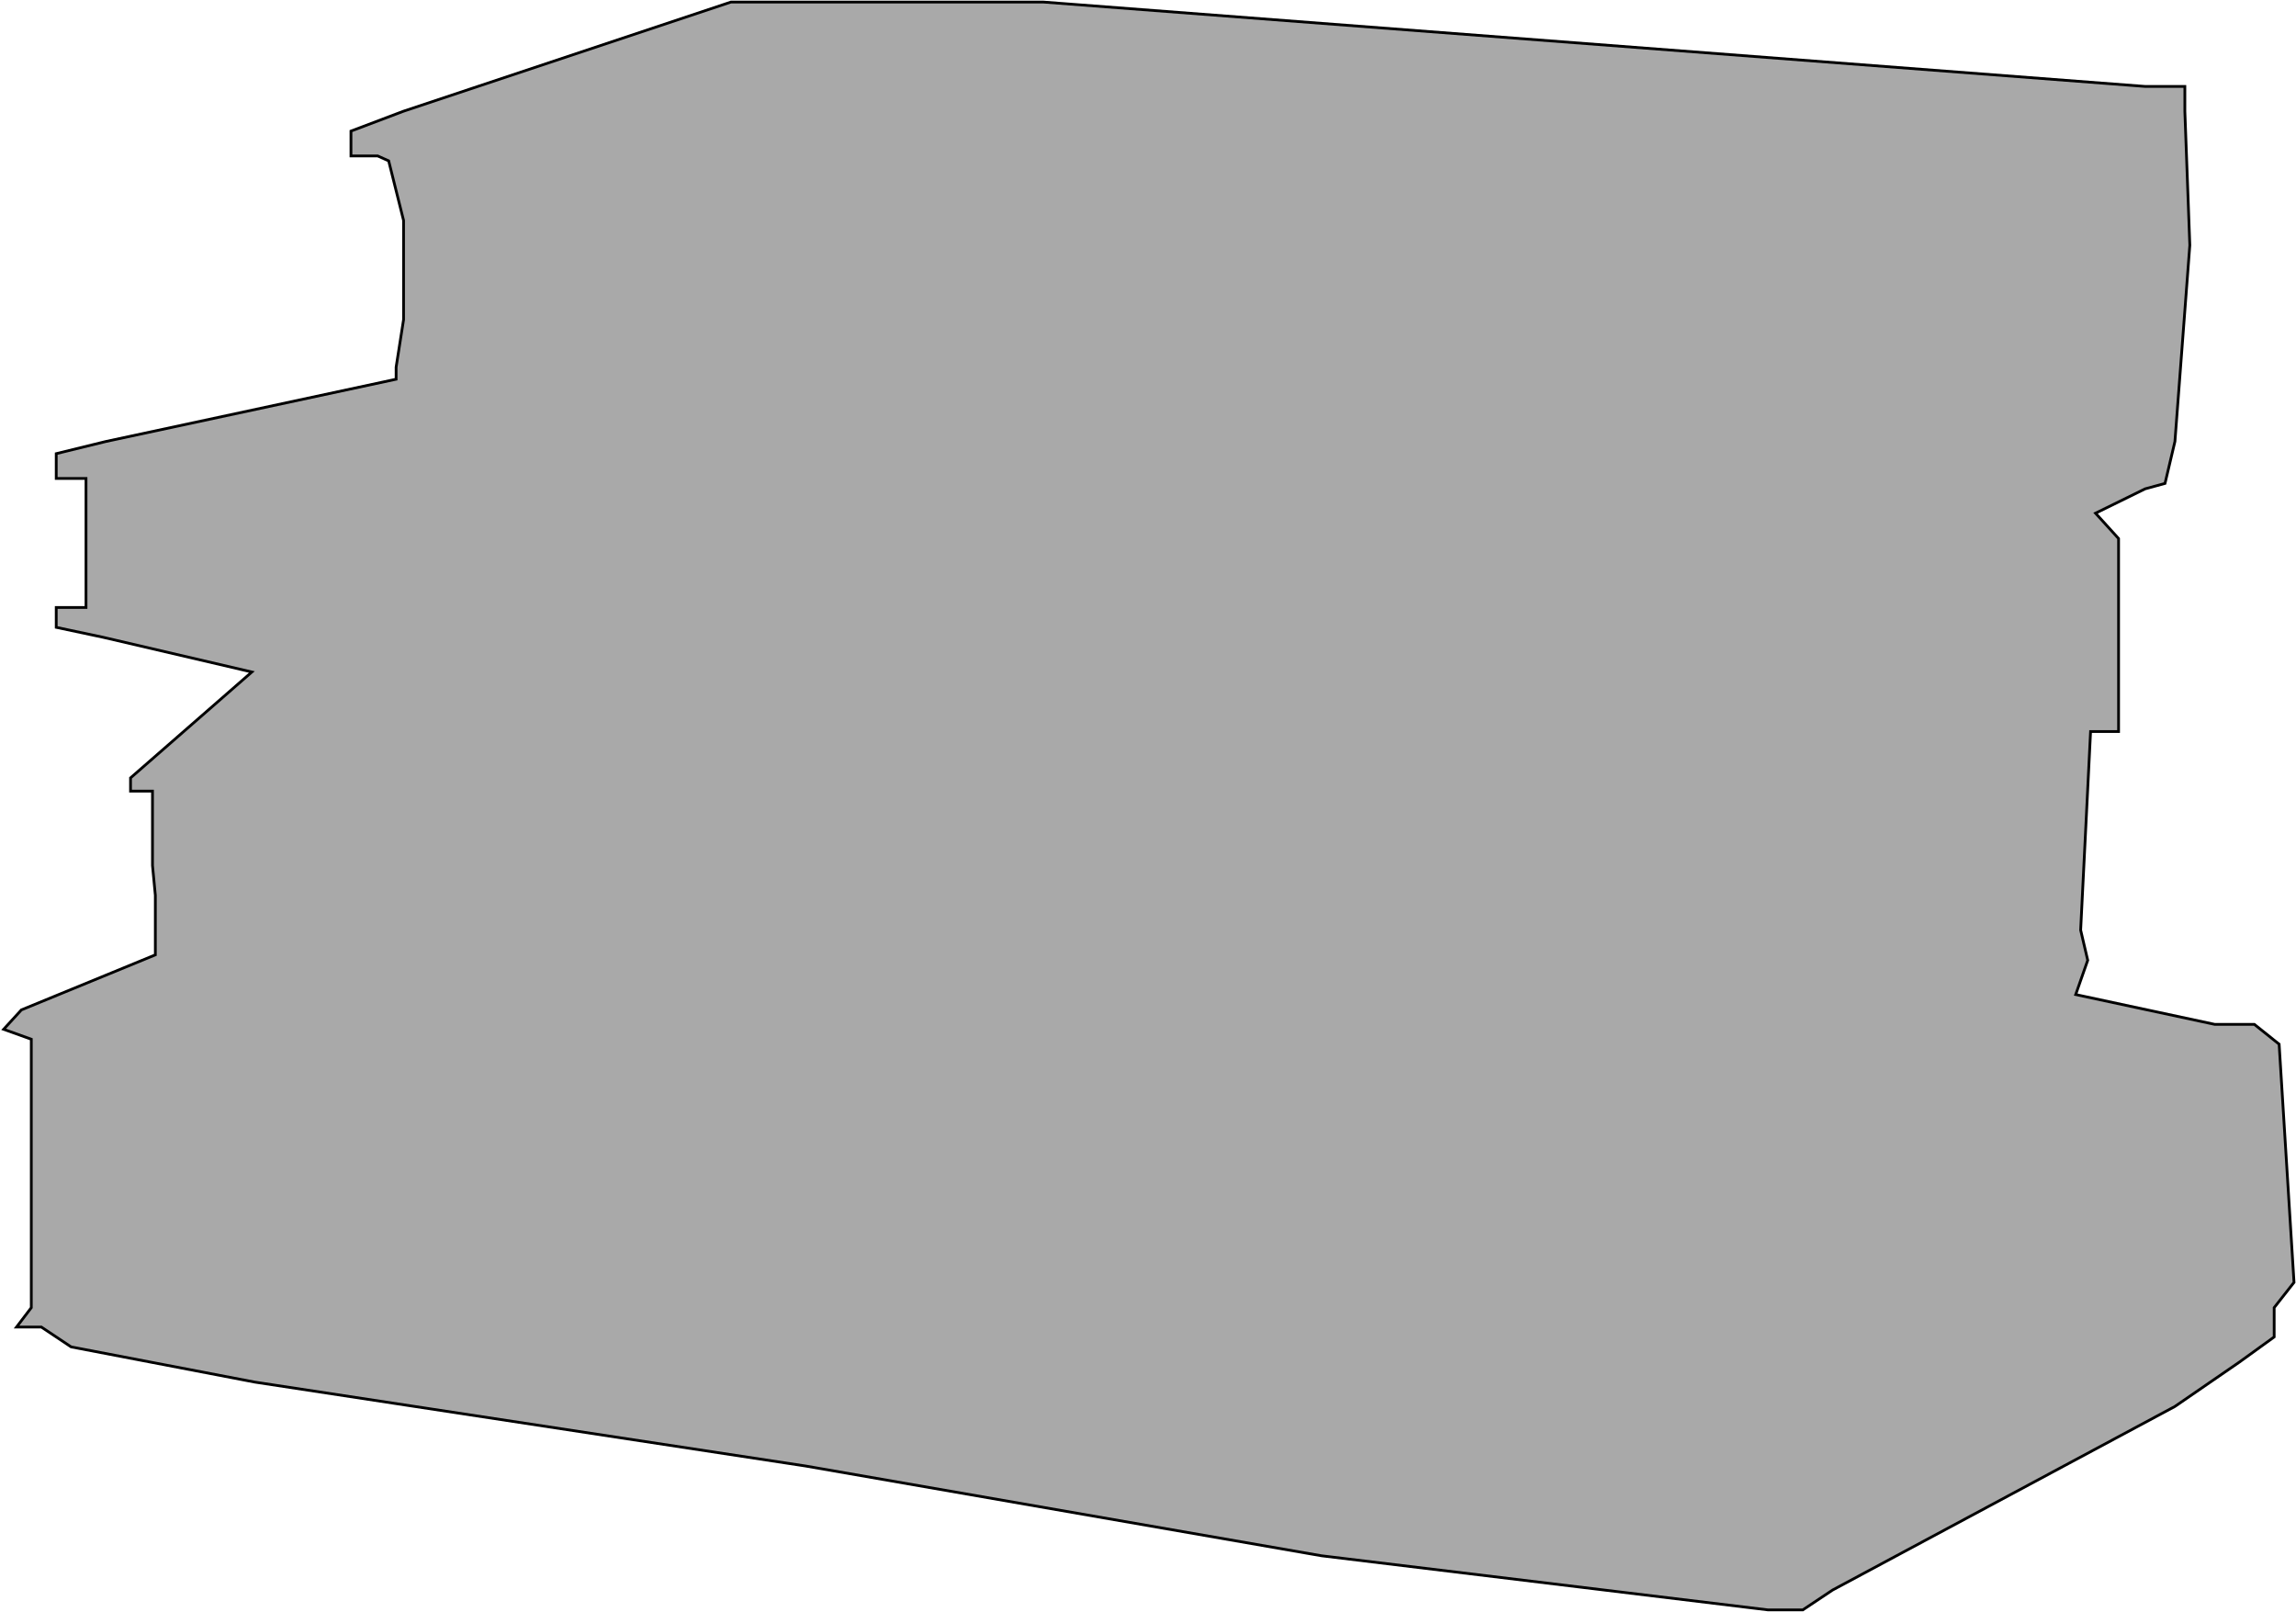 <svg xmlns="http://www.w3.org/2000/svg" viewBox="0 0 555.28 389.8"><defs><style>.cls-1{fill:darkgrey;stroke:black;stroke-width:0.5pt;}</style></defs><title>Asset 81</title><g id="Layer_2" data-name="Layer 2"><g id="Layer_4" data-name="Layer 4"><path vector-effect="non-scaling-stroke" class="cls-1" d="M94,38.9l3.6,14.4v24l-1.8,11.49V91.7l-70.2,15.06-12,2.94v6h7.2v31.2h-7.2v4.8l11.31,2.4,36,8.4L31.57,188.11v3.19h5.31v18l.69,7.2v14.4L5.17,244.21.88,248.9l6.69,2.4v45.6h0v19.31L4,320.9h6l7.2,4.8,44.4,8.51,133.2,20.29,124.8,21.71,108,13.09H436l7.2-4.8L526,340.1l15.6-10.73,8.4-6.07v-7.09l4.8-6.11-3.6-57.6-6-4.8h-9.6L502,240.5l2.91-8.29-1.71-7.31,2.4-48h6.77V130.23l-5.57-6.13,12-5.89,4.8-1.31,2.4-10.14,3.6-47.46-1.2-32.4v-6h-9.6L252.37.5h-75.6L97.57,26.9,84.88,31.7v6h6.45Z"/></g></g></svg>